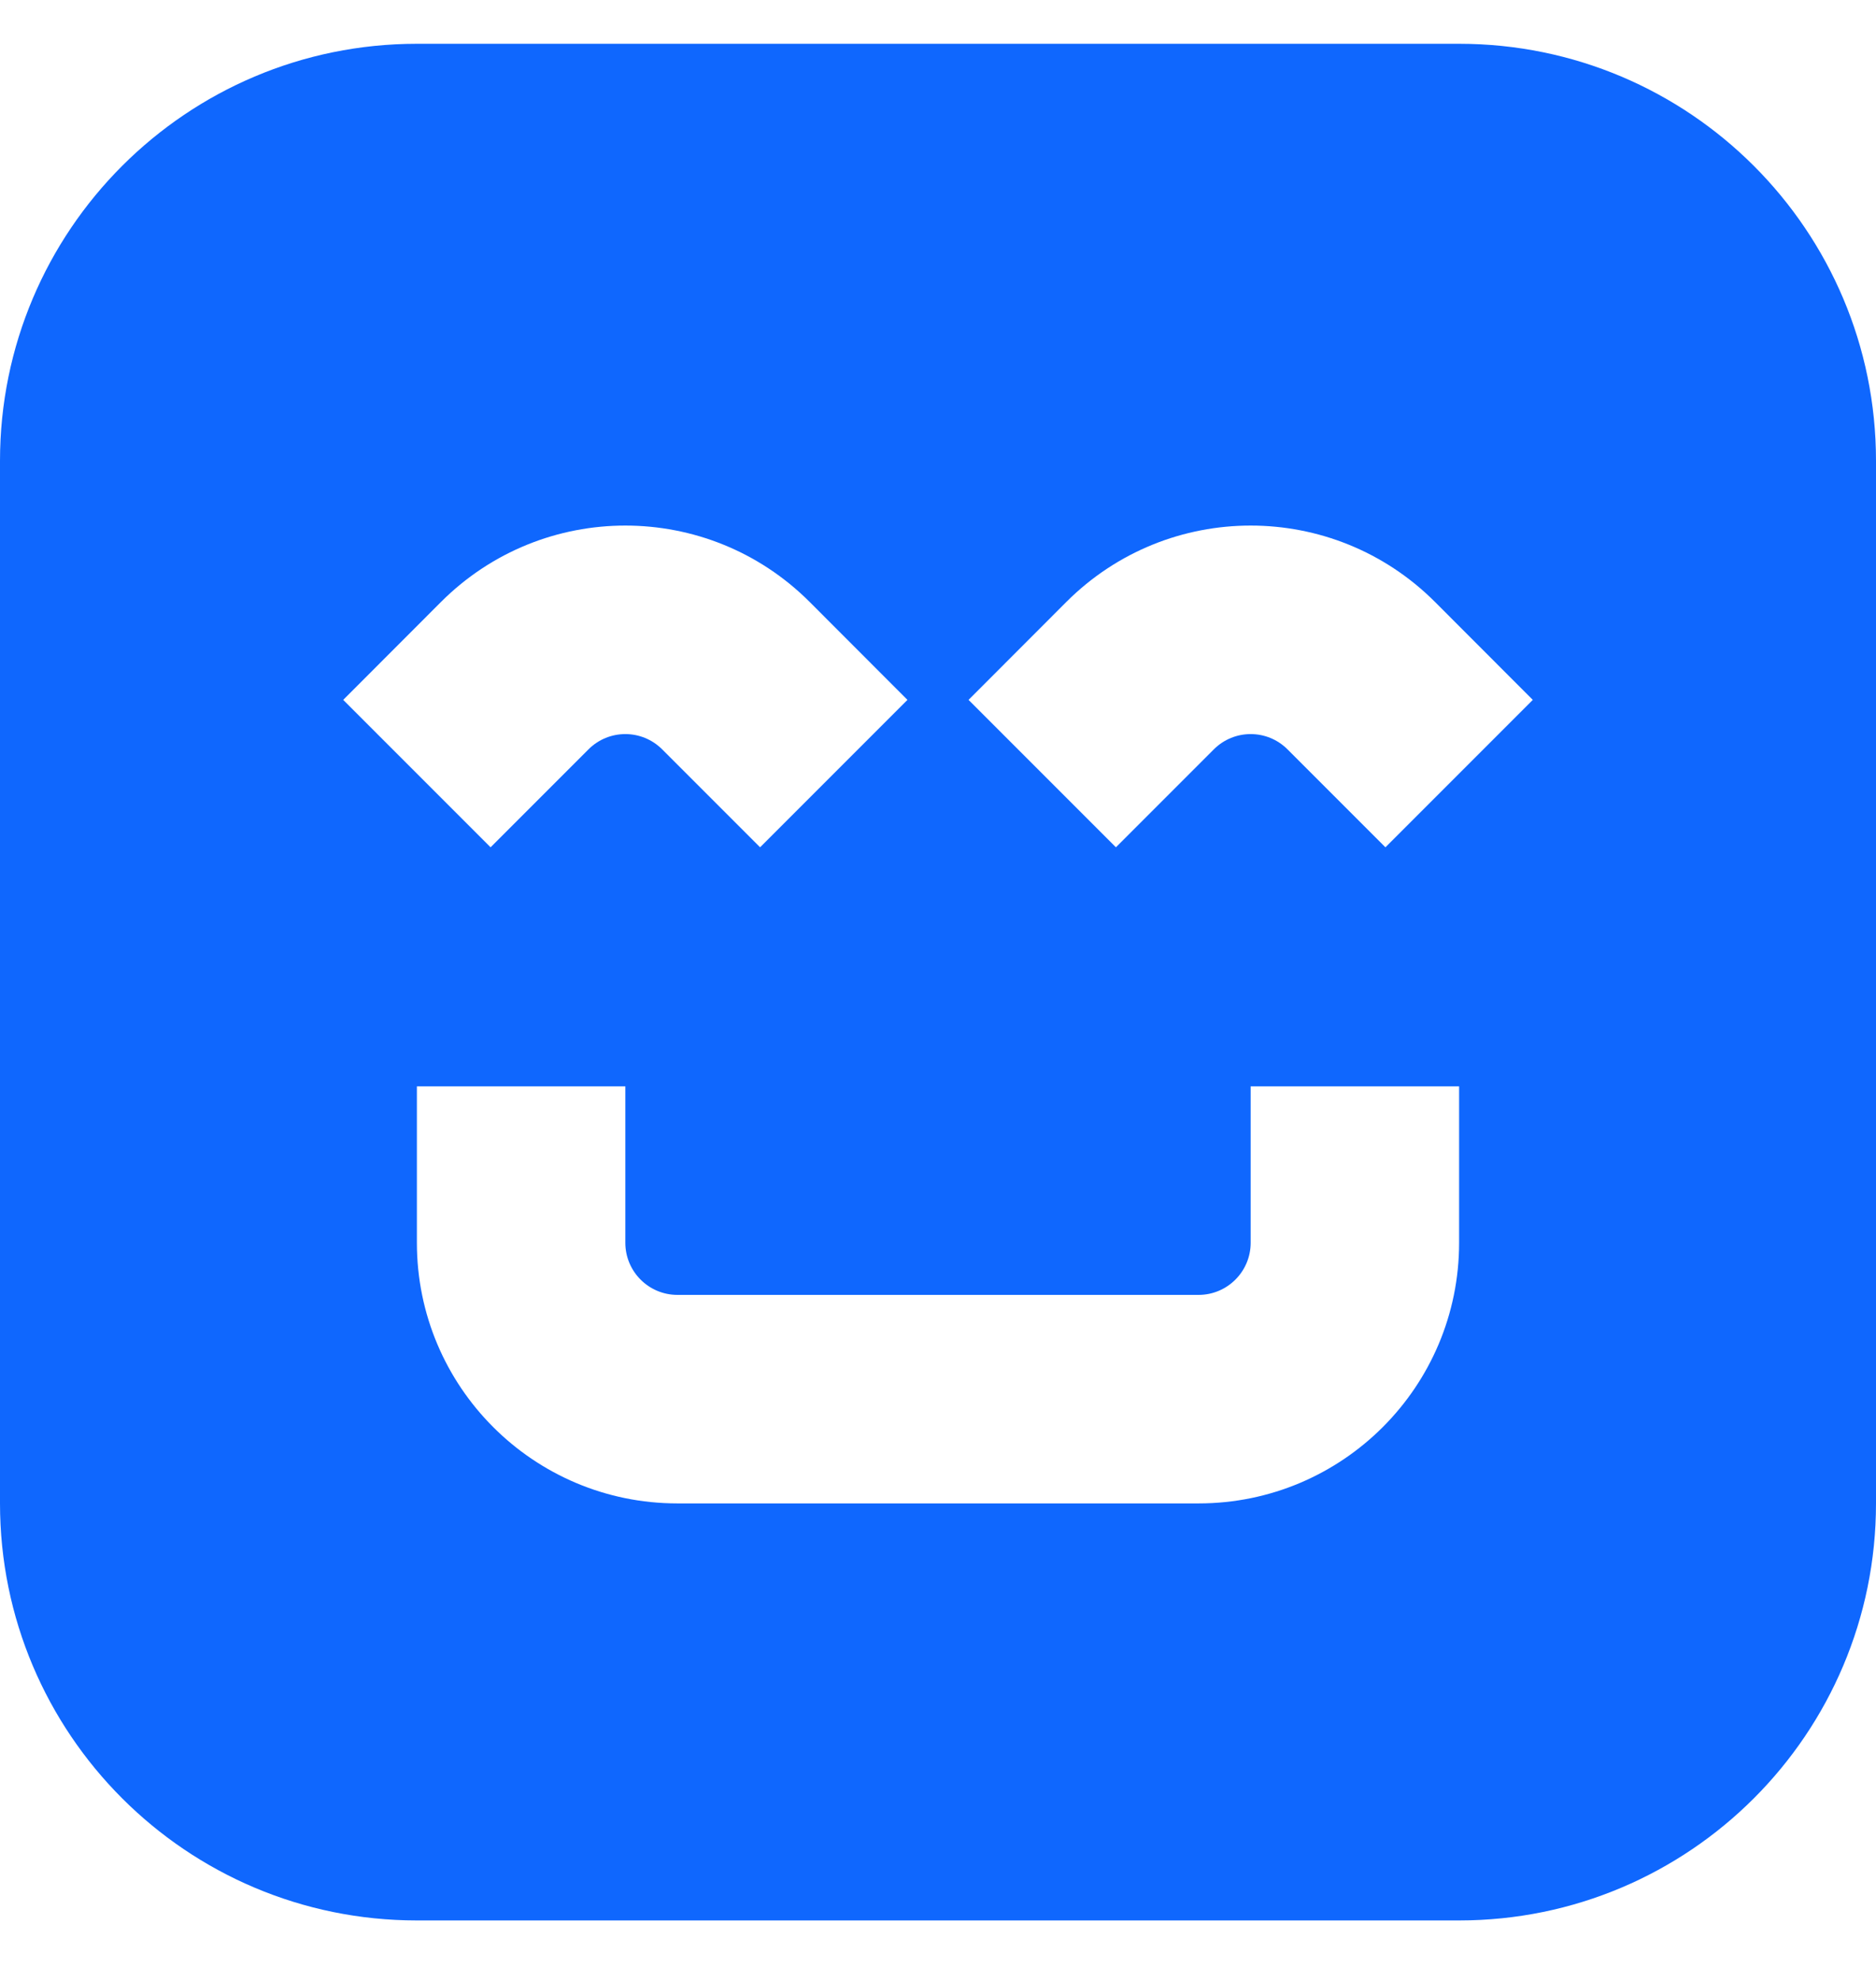 <svg width="18" height="19" viewBox="0 0 18 19" fill="none" xmlns="http://www.w3.org/2000/svg">
<path fill-rule="evenodd" clip-rule="evenodd" d="M0 4.42C0 2.211 1.791 0.42 4 0.42H14C16.209 0.42 18 2.211 18 4.42V14.42C18 16.629 16.209 18.42 14 18.42H4C1.791 18.42 0 16.629 0 14.42V4.42ZM6.5 14.42C5.119 14.42 4 13.301 4 11.92V10.42H6V11.92C6 12.196 6.224 12.42 6.5 12.42H11.5C11.776 12.42 12 12.196 12 11.92V10.42H14V11.92C14 13.301 12.881 14.42 11.5 14.42H6.5ZM6.354 7.188C6.158 6.992 5.842 6.992 5.646 7.188L4.707 8.127L3.293 6.713L4.232 5.773C5.209 4.797 6.791 4.797 7.768 5.773L8.707 6.713L7.293 8.127L6.354 7.188ZM11.646 7.188C11.842 6.992 12.158 6.992 12.354 7.188L13.293 8.127L14.707 6.713L13.768 5.773C12.791 4.797 11.209 4.797 10.232 5.773L9.293 6.713L10.707 8.127L11.646 7.188Z" fill="#0F67FE"/>
</svg>

